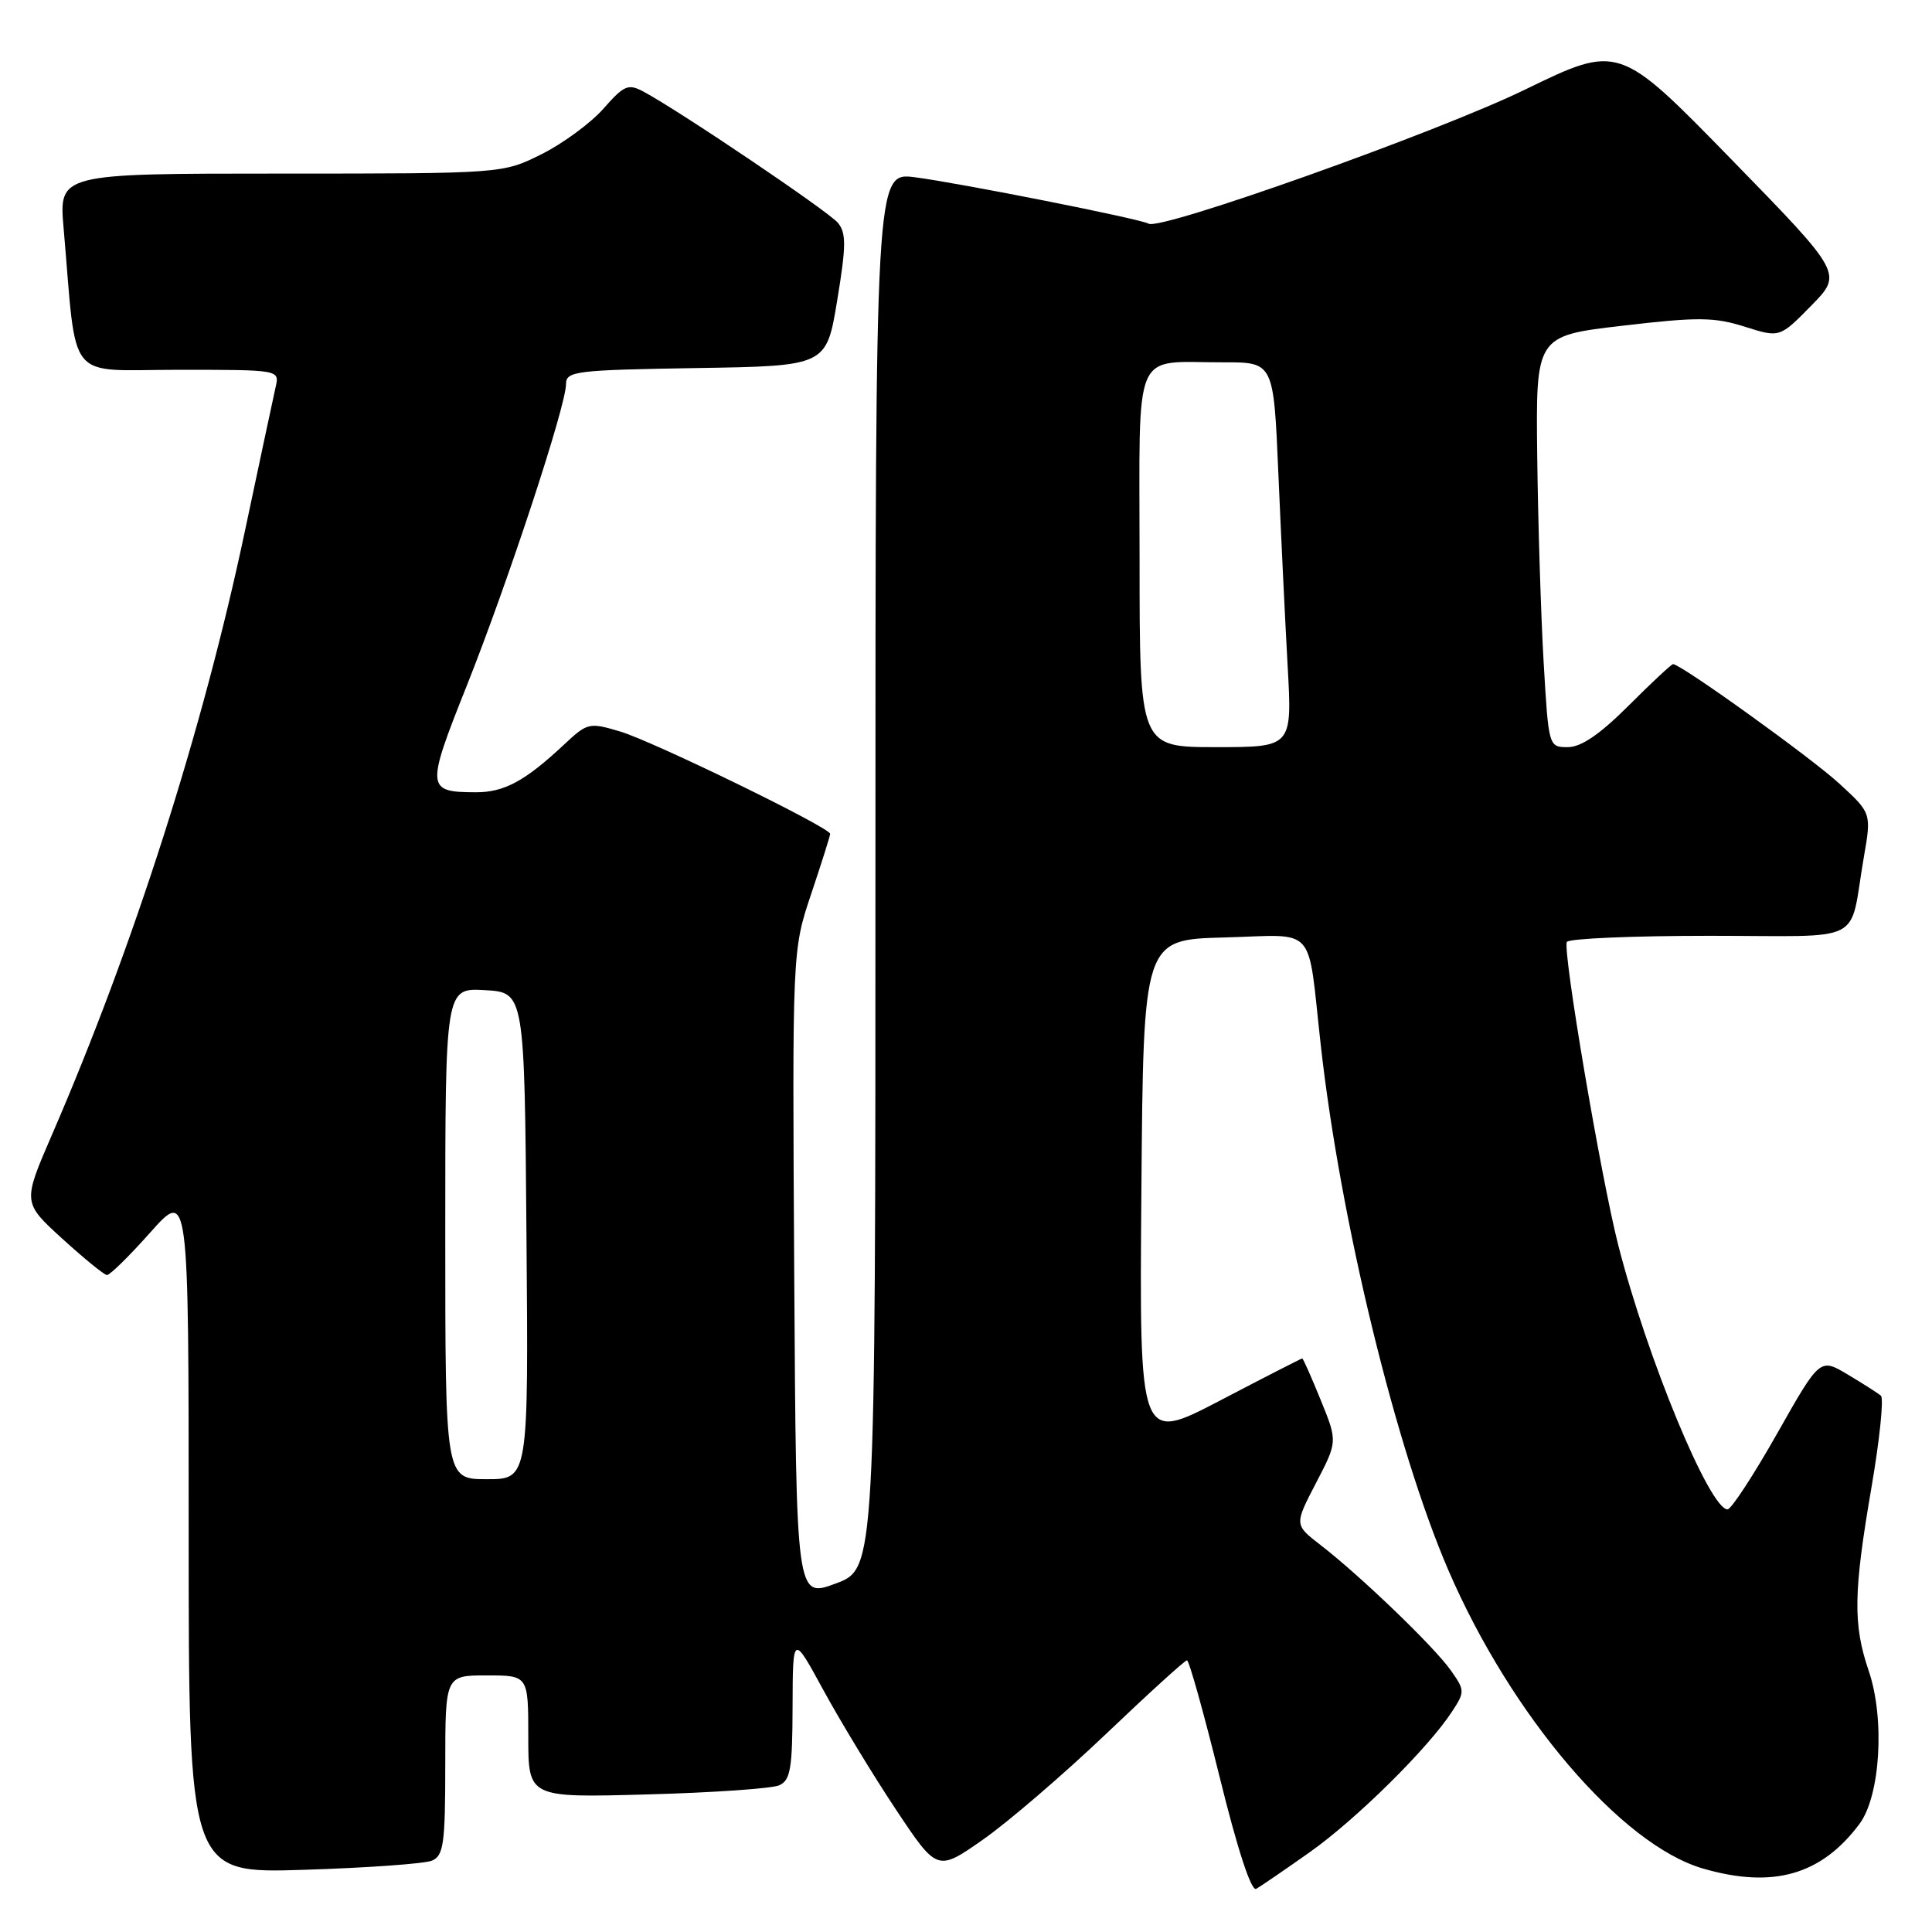 <?xml version="1.0" encoding="UTF-8" standalone="no"?>
<!DOCTYPE svg PUBLIC "-//W3C//DTD SVG 1.1//EN" "http://www.w3.org/Graphics/SVG/1.1/DTD/svg11.dtd" >
<svg xmlns="http://www.w3.org/2000/svg" xmlns:xlink="http://www.w3.org/1999/xlink" version="1.1" viewBox="0 0 256 256">
 <g >
 <path fill="currentColor"
d=" M 173.50 245.46 C 179.63 241.14 189.24 231.66 192.41 226.78 C 194.12 224.17 194.11 223.97 192.20 221.28 C 189.95 218.12 180.24 208.79 175.00 204.74 C 171.50 202.04 171.50 202.04 174.37 196.52 C 177.24 191.01 177.24 191.01 175.00 185.51 C 173.77 182.48 172.67 180.00 172.55 180.00 C 172.44 180.00 167.53 182.51 161.66 185.58 C 150.97 191.16 150.97 191.16 151.24 157.83 C 151.50 124.50 151.50 124.50 162.22 124.22 C 174.65 123.89 173.19 122.25 175.01 138.50 C 177.60 161.69 184.94 191.88 191.92 208.07 C 200.24 227.35 214.82 244.44 225.65 247.59 C 234.92 250.28 241.33 248.46 246.39 241.68 C 249.16 237.97 249.78 227.73 247.61 221.38 C 245.52 215.24 245.59 210.98 247.99 197.03 C 249.07 190.72 249.63 185.28 249.23 184.94 C 248.83 184.60 246.85 183.33 244.83 182.13 C 241.15 179.93 241.15 179.93 235.47 189.97 C 232.35 195.48 229.39 200.00 228.91 200.00 C 226.54 200.00 218.27 180.00 214.43 165.00 C 212.12 155.96 207.01 125.80 207.62 124.81 C 207.89 124.36 216.41 124.00 226.54 124.00 C 247.54 124.00 244.94 125.32 246.96 113.63 C 247.98 107.75 247.98 107.75 243.74 103.85 C 240.03 100.43 222.73 88.00 221.69 88.00 C 221.48 88.00 218.83 90.47 215.80 93.50 C 212.01 97.29 209.51 99.00 207.75 99.00 C 205.20 99.00 205.20 98.97 204.54 87.75 C 204.18 81.56 203.80 69.30 203.69 60.50 C 203.50 44.50 203.50 44.50 215.00 43.16 C 224.96 41.99 227.13 42.01 231.16 43.28 C 235.82 44.76 235.82 44.76 240.00 40.50 C 244.17 36.25 244.17 36.25 229.34 21.04 C 214.50 5.83 214.50 5.83 202.00 11.91 C 190.39 17.55 153.78 30.58 152.20 29.64 C 151.16 29.01 127.30 24.28 121.25 23.49 C 116.00 22.81 116.00 22.81 116.00 115.34 C 116.00 207.86 116.00 207.86 110.75 209.82 C 105.50 211.78 105.50 211.78 105.24 168.85 C 104.98 125.92 104.98 125.92 107.49 118.44 C 108.87 114.32 110.00 110.75 110.00 110.49 C 110.00 109.66 86.63 98.27 82.21 96.94 C 78.06 95.70 77.85 95.75 74.72 98.68 C 69.57 103.50 66.79 105.00 63.03 104.98 C 56.48 104.96 56.43 104.45 61.83 90.91 C 67.29 77.20 75.00 53.79 75.00 50.90 C 75.00 49.18 76.23 49.03 92.25 48.77 C 109.50 48.50 109.50 48.50 110.93 39.82 C 112.13 32.57 112.14 30.88 111.03 29.53 C 109.76 28.00 90.03 14.69 85.25 12.13 C 83.24 11.06 82.68 11.30 79.96 14.40 C 78.28 16.30 74.59 19.02 71.76 20.43 C 66.61 23.00 66.61 23.00 37.20 23.00 C 7.80 23.00 7.80 23.00 8.43 30.25 C 10.24 51.07 8.56 49.00 23.62 49.00 C 37.02 49.00 37.04 49.00 36.53 51.25 C 36.25 52.49 34.42 61.07 32.46 70.33 C 26.89 96.68 17.73 125.34 6.86 150.42 C 3.00 159.34 3.00 159.34 8.25 164.13 C 11.14 166.76 13.80 168.93 14.17 168.95 C 14.54 168.98 17.13 166.44 19.92 163.30 C 25.00 157.60 25.00 157.60 25.00 202.92 C 25.00 248.24 25.00 248.24 40.25 247.76 C 48.64 247.50 56.29 246.95 57.25 246.54 C 58.78 245.88 59.00 244.27 59.00 233.89 C 59.00 222.00 59.00 222.00 64.50 222.00 C 70.00 222.00 70.00 222.00 70.00 230.10 C 70.00 238.21 70.00 238.21 85.75 237.77 C 94.41 237.54 102.29 236.99 103.25 236.56 C 104.74 235.90 105.00 234.35 105.02 226.14 C 105.05 216.50 105.05 216.50 109.13 224.00 C 111.38 228.12 115.68 235.21 118.70 239.75 C 124.19 248.00 124.19 248.00 130.26 243.75 C 133.60 241.41 140.93 235.11 146.56 229.75 C 152.18 224.39 157.01 220.00 157.28 220.00 C 157.56 220.00 159.50 226.95 161.60 235.43 C 163.96 245.02 165.80 250.65 166.45 250.28 C 167.03 249.96 170.20 247.79 173.50 245.46 Z  M 59.00 163.45 C 59.00 130.90 59.00 130.90 64.25 131.20 C 69.50 131.50 69.50 131.50 69.76 163.75 C 70.03 196.00 70.03 196.00 64.51 196.00 C 59.00 196.00 59.00 196.00 59.00 163.45 Z  M 151.00 74.12 C 151.00 45.46 149.90 48.04 162.13 48.01 C 168.76 48.00 168.76 48.00 169.39 62.75 C 169.74 70.86 170.29 82.34 170.62 88.25 C 171.22 99.00 171.22 99.00 161.11 99.00 C 151.00 99.00 151.00 99.00 151.00 74.12 Z "/>
</g>
</svg>